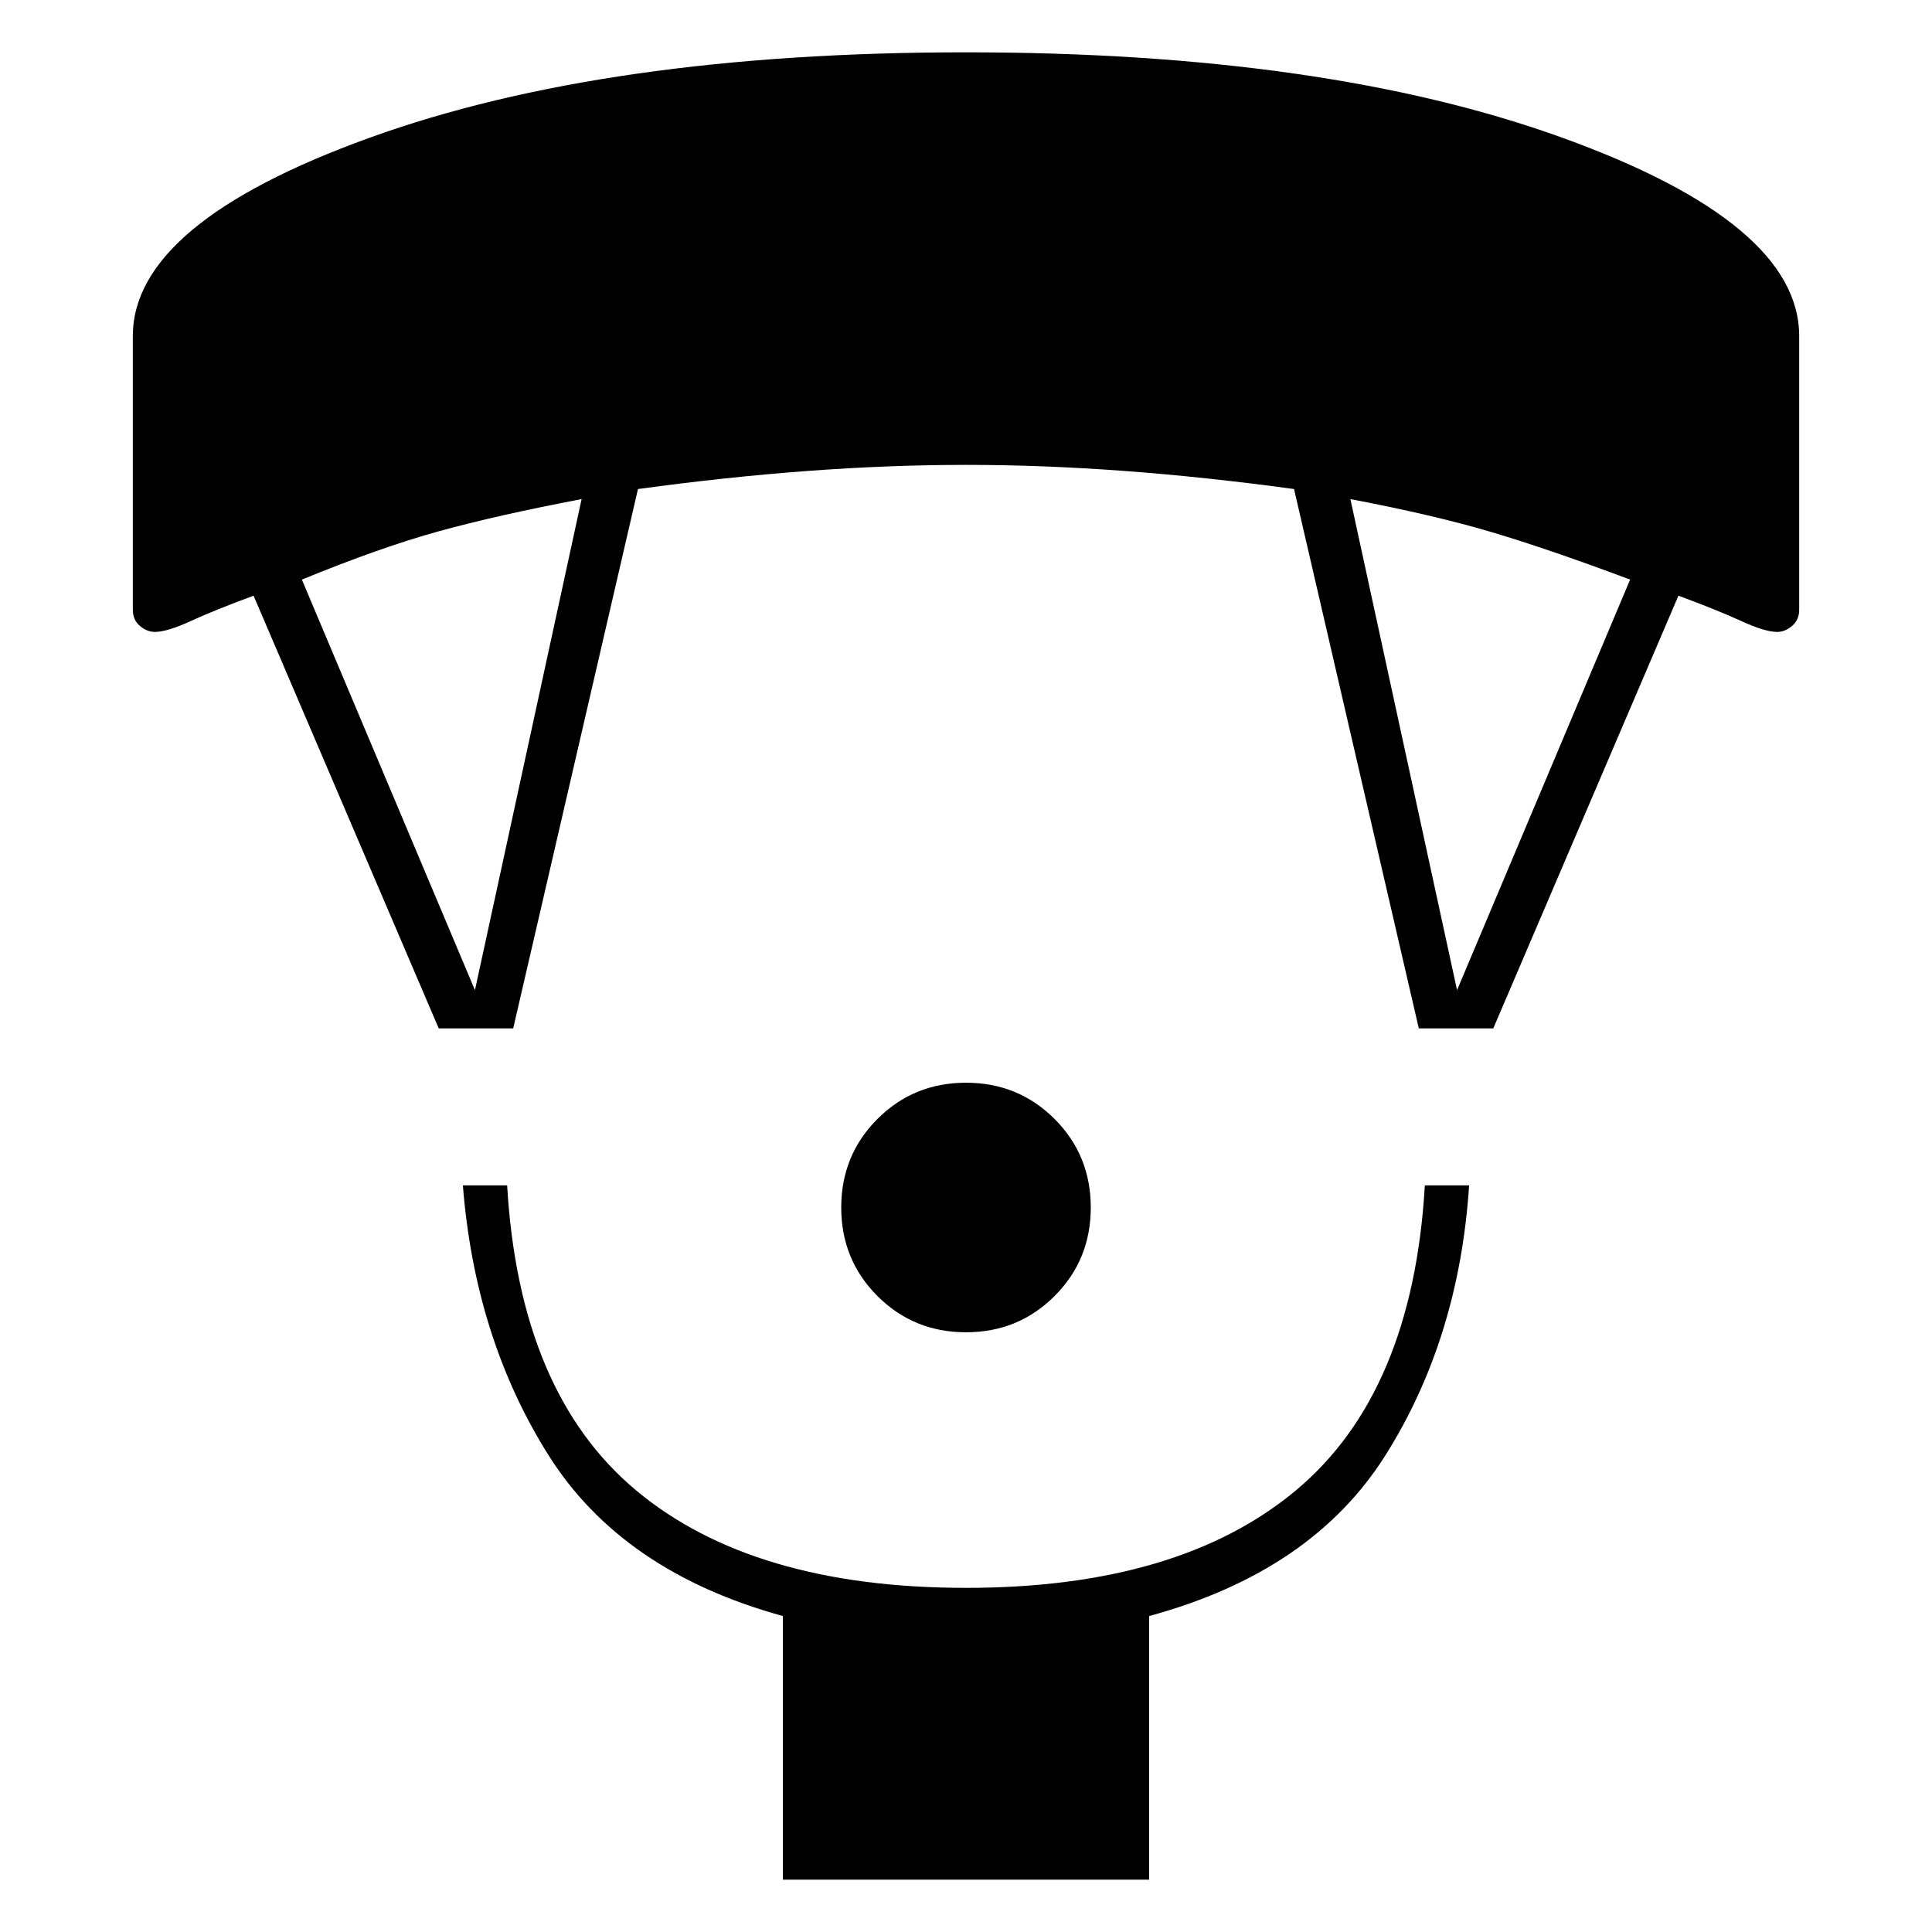 <svg xmlns="http://www.w3.org/2000/svg" width="48" height="48" viewBox="0 96 960 960"><path d="M480 758q-26 0-44-18t-18-44q0-26 18-44t44-18q26 0 44 18t18 44q0 26-18 44t-44 18Zm-91 272V899q-80-22-116.5-80T230 685h22q6 103 64 151.5T480 885q106 0 164-48.5T708 685h22q-5 76-41.5 134T571 899v131H389ZM218 607l-92-215q-19 7-31 12.5T77 410q-4 0-7.5-3t-3.5-8V263q0-56 117.5-98.5T480 122q179 0 296.5 42.5T894 263v136q0 5-3.5 8t-7.5 3q-6 0-18-5.5T834 392l-92 215h-37l-62-268q-44-6-84.5-9t-78.5-3q-38 0-78.5 3t-84.5 9l-62 268h-37Zm18-19 53-244q-42 8-71 16t-68 24l86 204Zm488 0 86-204q-40-15-68.5-23.5T671 344l53 244Z"/></svg>